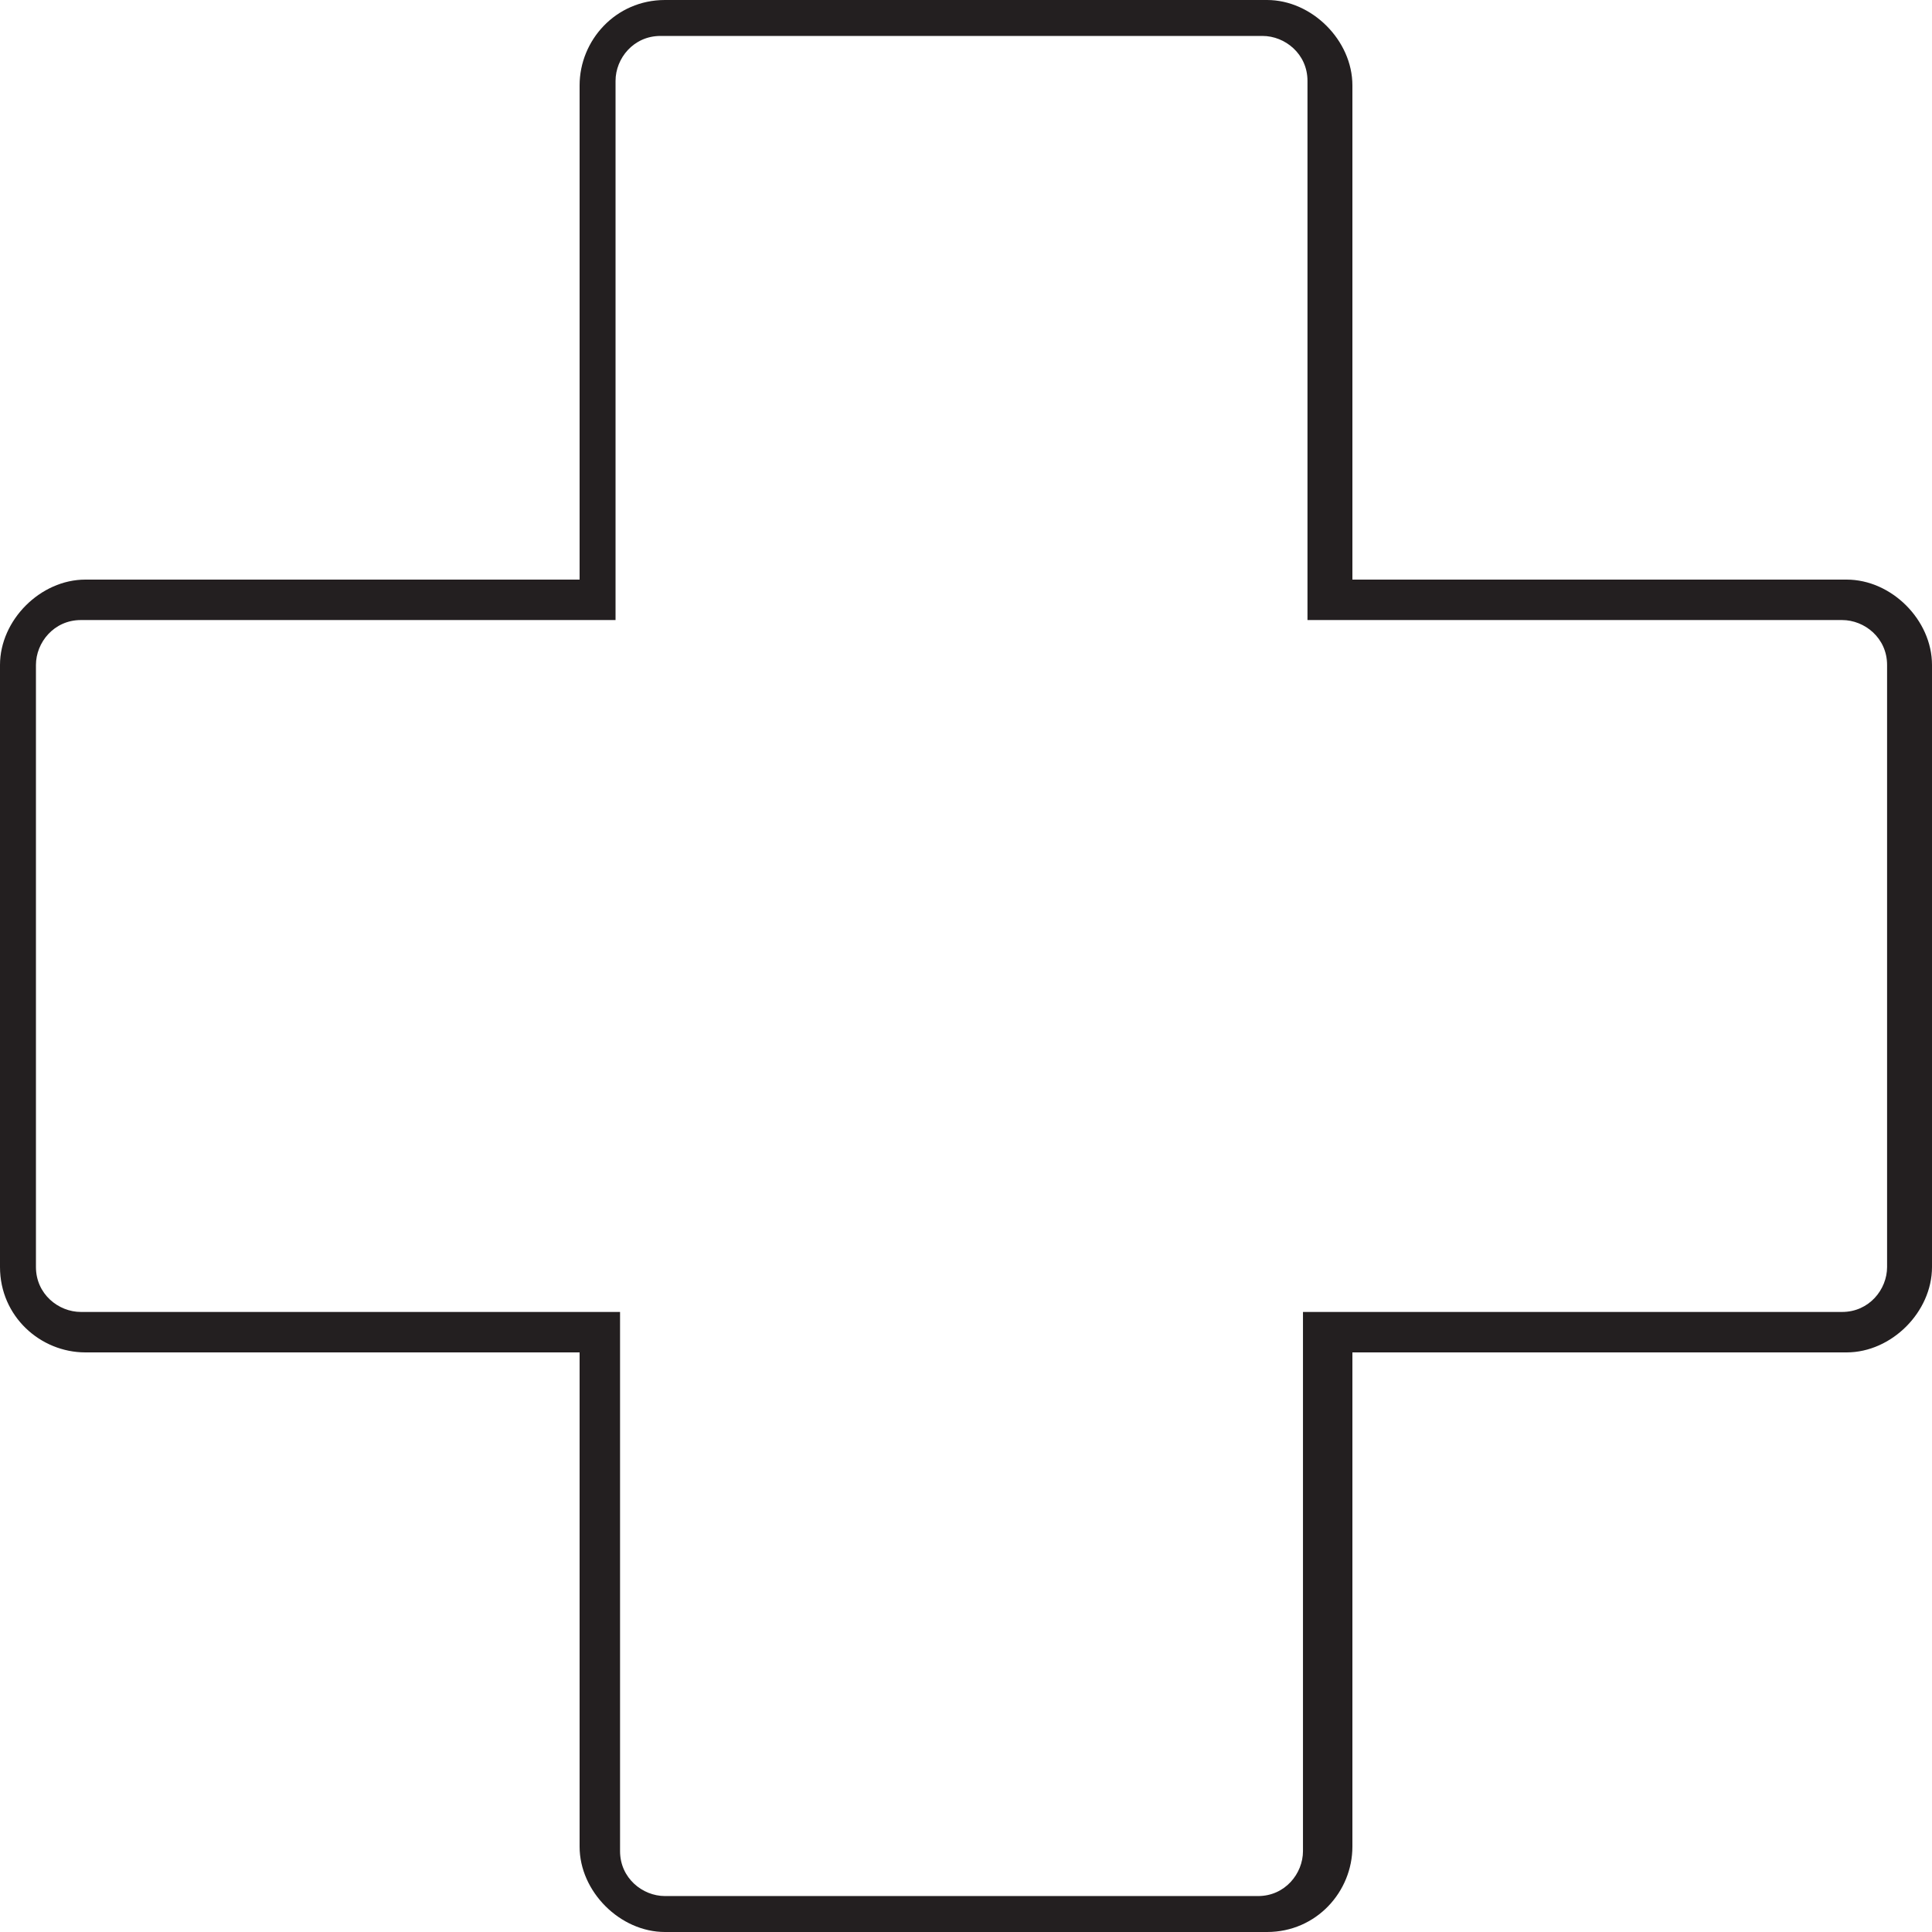 <svg width="48" height="48" viewBox="0 0 48 48" fill="none" xmlns="http://www.w3.org/2000/svg">
<path d="M45.879 14.4H33.6V2.121C33.6 1.005 32.595 0 31.479 0H16.521C15.293 0 14.4 1.005 14.4 2.121V14.4H2.121C1.005 14.4 0 15.405 0 16.521V31.479C0 32.707 1.005 33.6 2.121 33.6H14.4V45.879C14.4 46.995 15.405 48 16.521 48H31.479C32.707 48 33.6 46.995 33.6 45.879V33.6H45.879C46.995 33.6 48 32.595 48 31.479V16.521C48 15.405 46.995 14.4 45.879 14.4ZM46.884 31.479C46.884 32.037 46.437 32.595 45.767 32.595H33.488H32.372V40.521V45.991C32.372 46.549 31.926 47.107 31.256 47.107H16.521C15.963 47.107 15.405 46.66 15.405 45.991V40.521V33.712V32.595H15.293H14.288H2.009C1.451 32.595 0.893 32.149 0.893 31.479V16.521C0.893 15.963 1.34 15.405 2.009 15.405H15.293V14.288V10.94V2.009C15.293 1.451 15.739 0.893 16.409 0.893H31.367C31.926 0.893 32.484 1.34 32.484 2.009V10.94V14.288V15.405H45.767C46.326 15.405 46.884 15.851 46.884 16.521V31.479Z" fill="#231F20"/>
</svg>
